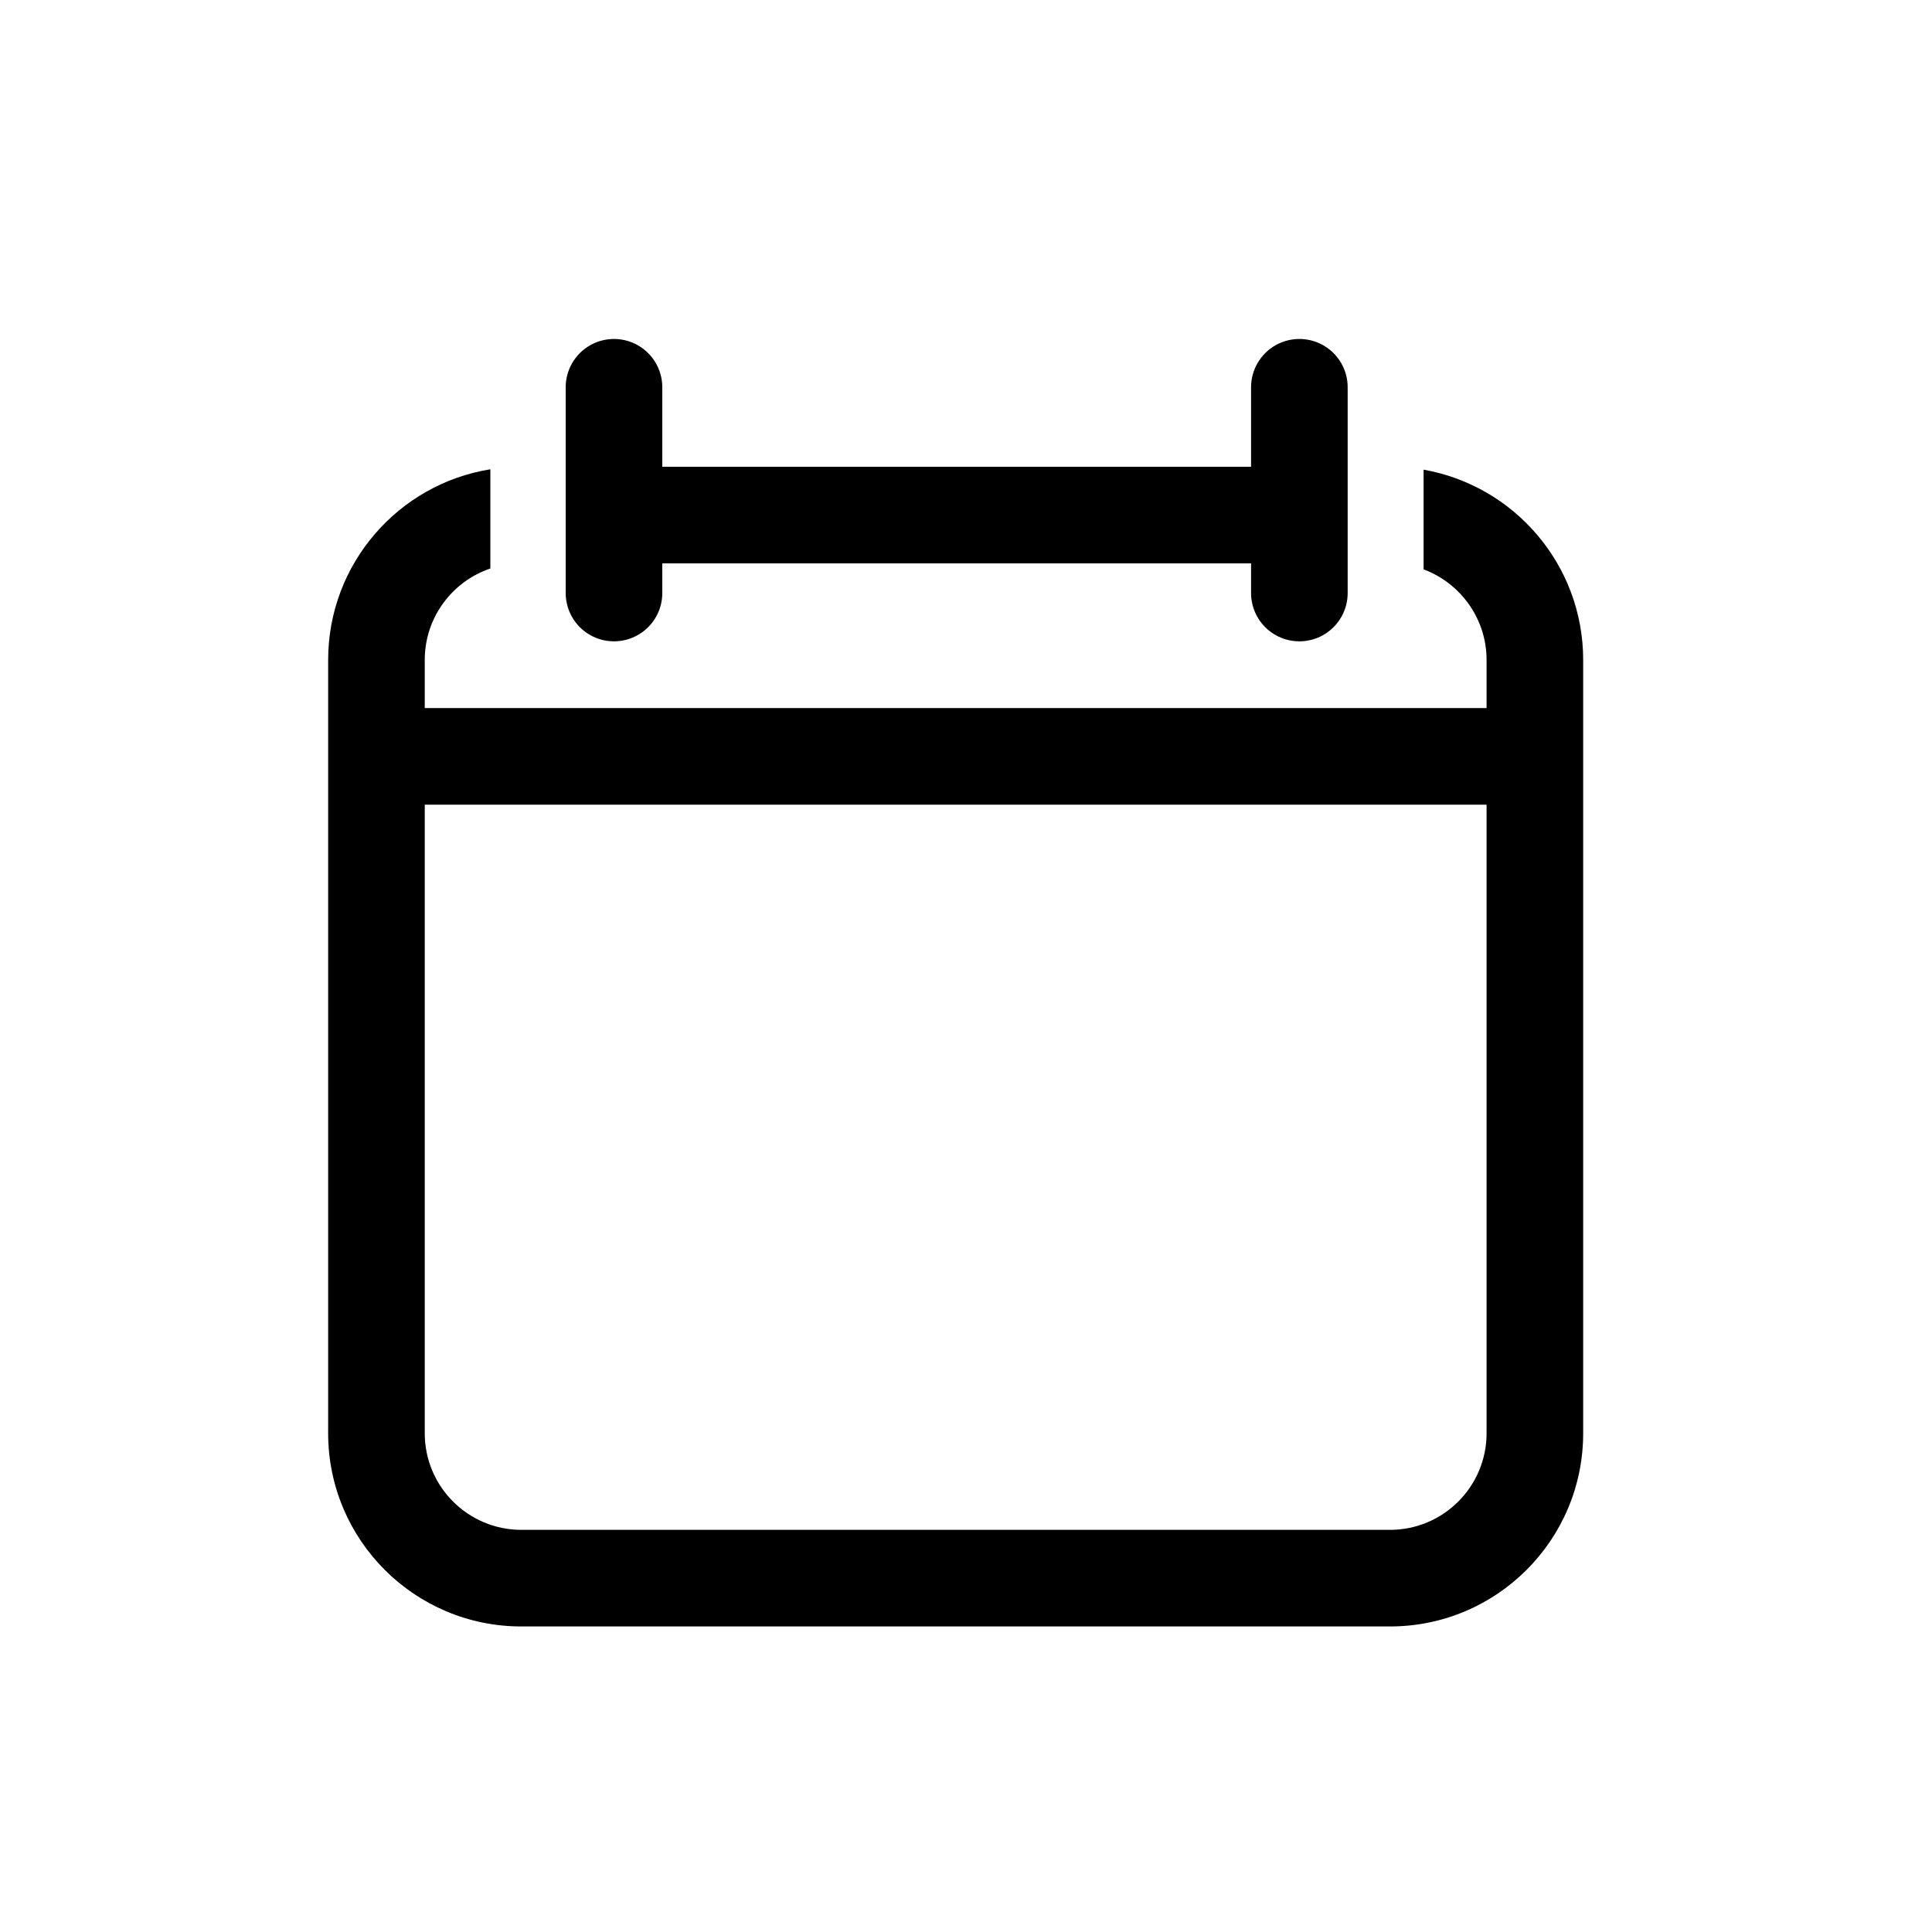 <svg width="20" height="20" viewBox="0 0 20 20" fill="none" xmlns="http://www.w3.org/2000/svg">
<line x1="13.451" y1="4.009" x2="13.451" y2="6.139" stroke="black" stroke-linecap="round"/>
<line x1="6.356" y1="4.009" x2="6.356" y2="6.139" stroke="black" stroke-linecap="round"/>
<line x1="3.412" y1="7.83" x2="16.097" y2="7.83" stroke="black"/>
<path fill-rule="evenodd" clip-rule="evenodd" d="M14.737 5.894C15.117 6.036 15.389 6.402 15.389 6.832V14.837C15.389 15.389 14.941 15.837 14.389 15.837H5.397C4.845 15.837 4.397 15.389 4.397 14.837V6.832C4.397 6.392 4.681 6.019 5.076 5.885L5.076 4.858C4.124 5.011 3.397 5.837 3.397 6.832V14.837C3.397 15.942 4.293 16.837 5.397 16.837H14.389C15.493 16.837 16.389 15.942 16.389 14.837V6.832C16.389 5.846 15.675 5.027 14.737 4.862L14.737 5.894ZM13.937 5.832L13.937 4.832H5.876L5.876 5.832H13.937Z" fill="black"/>
</svg>
